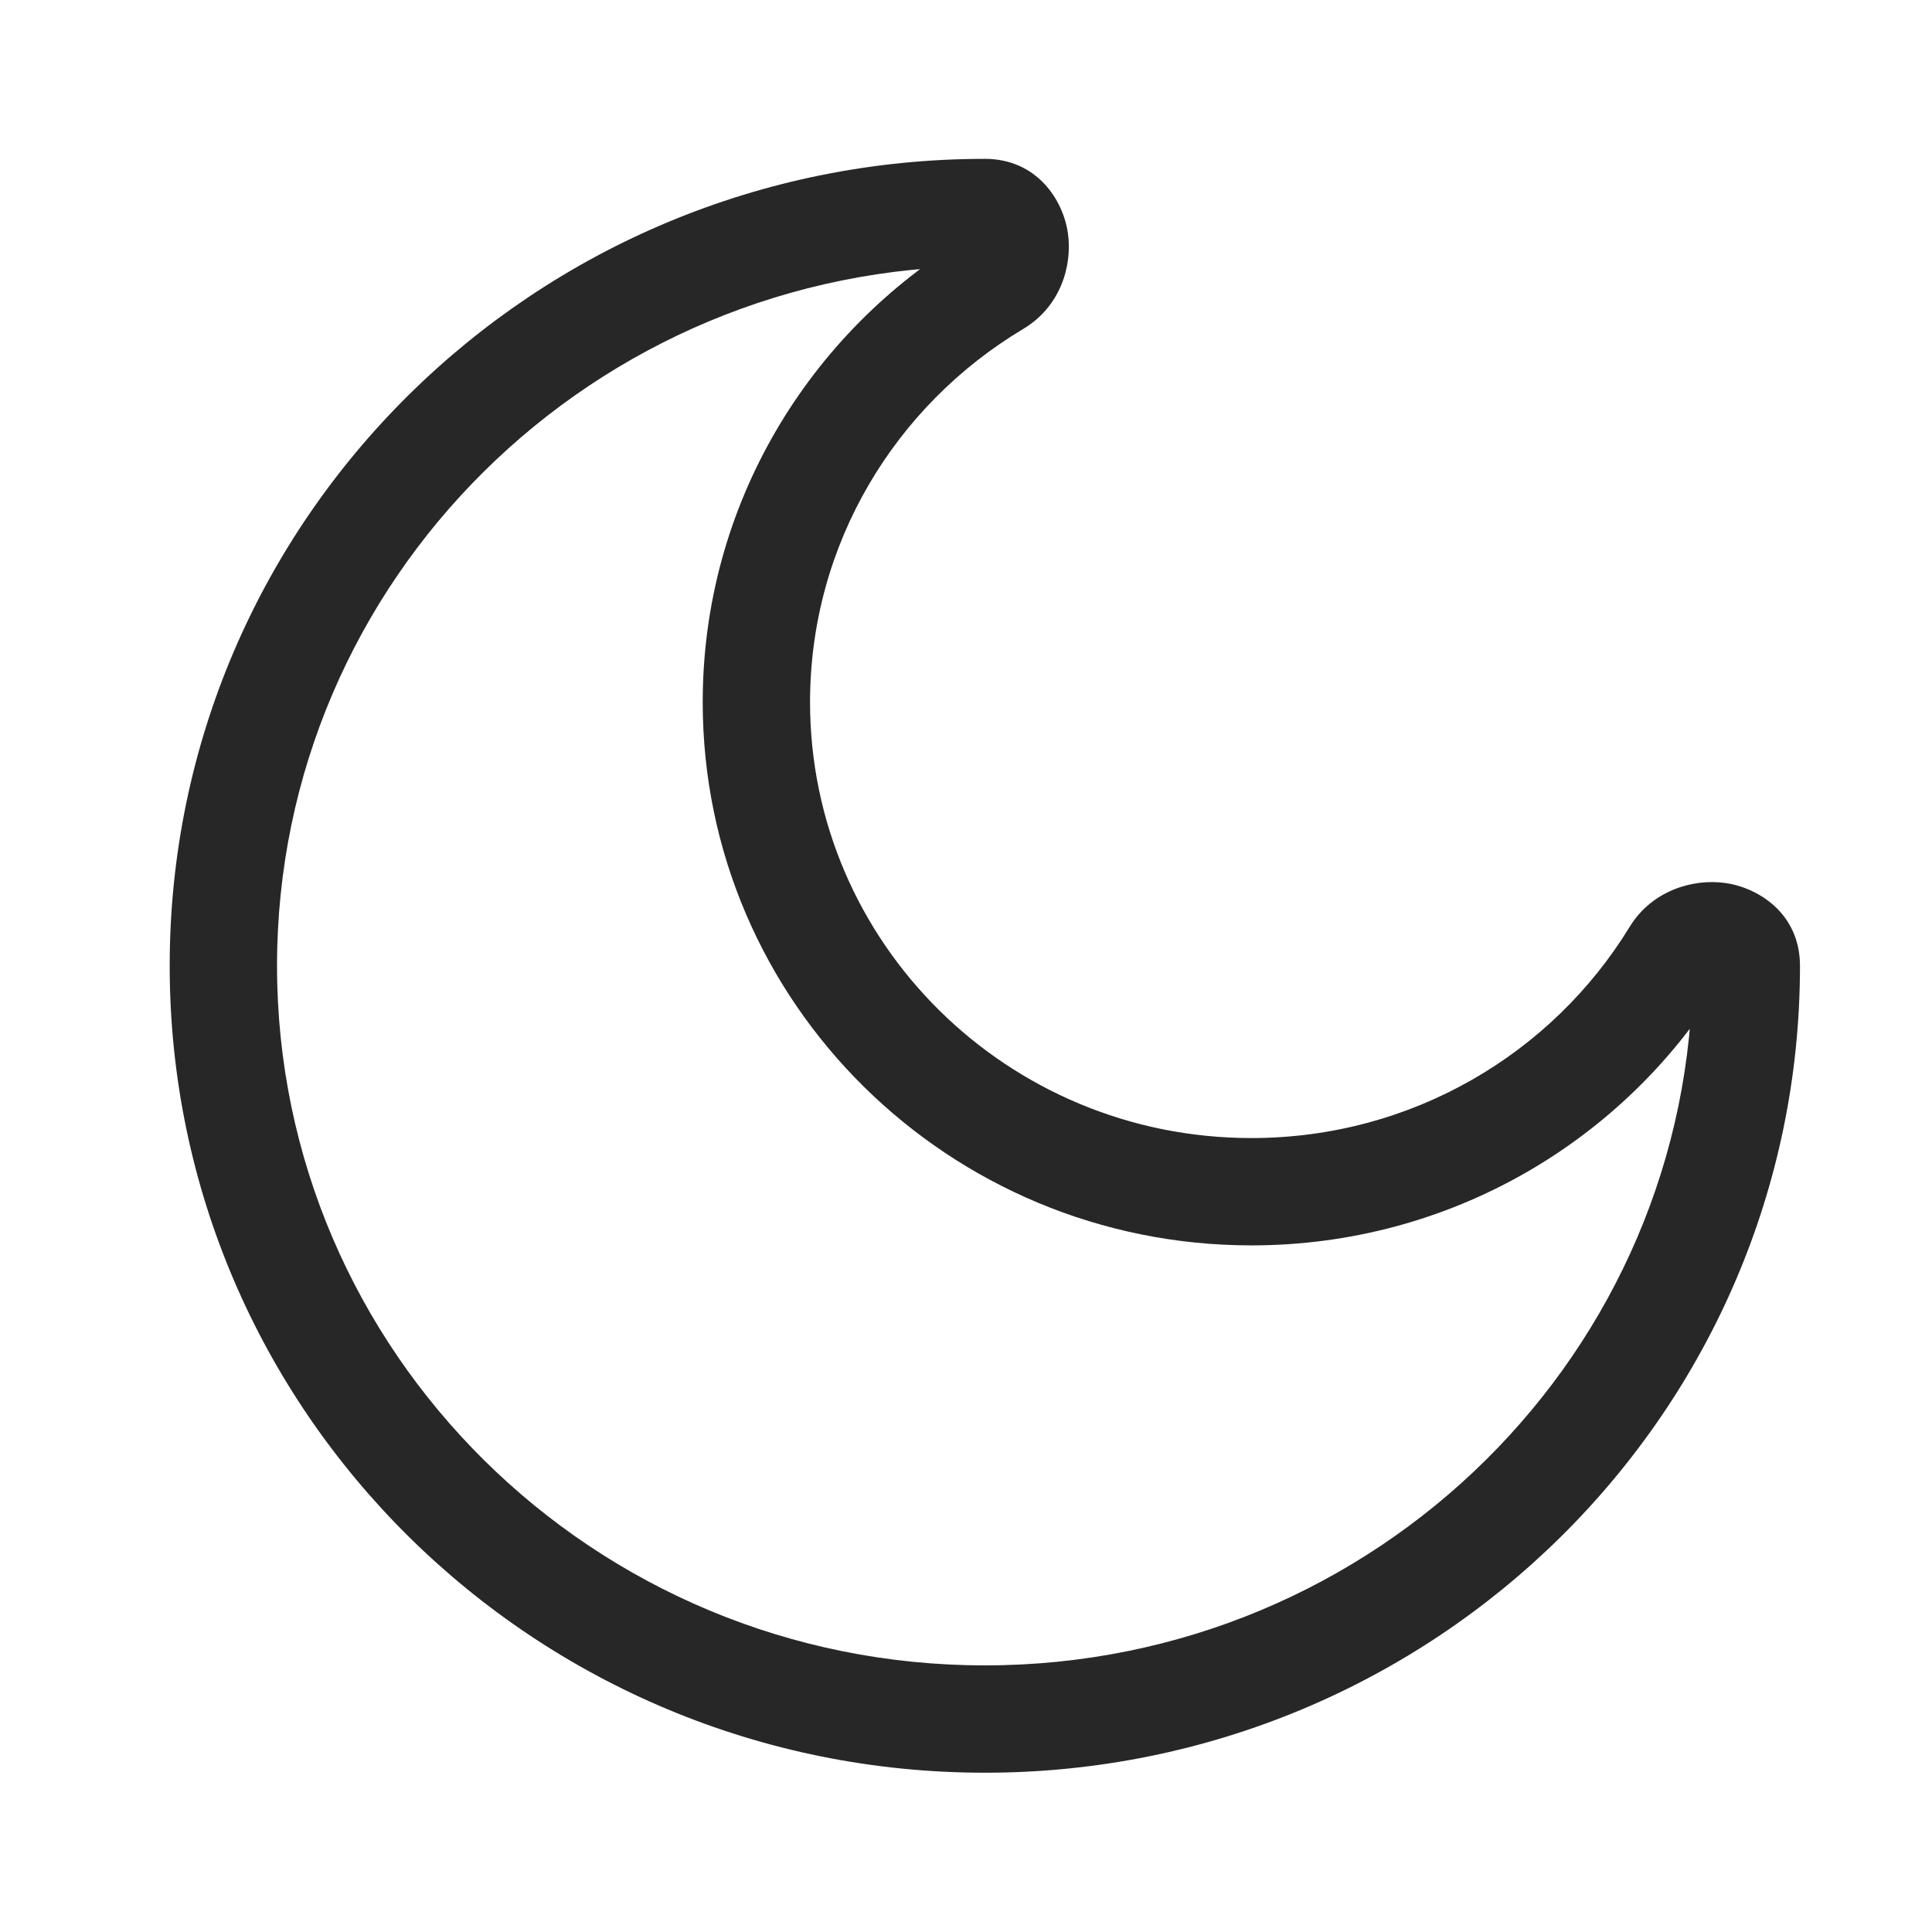 <svg xmlns="http://www.w3.org/2000/svg" width="18" height="18" viewBox="0 0 18 18" fill="none">
  <path d="M15.608 8.898L15.182 8.637L15.608 8.898ZM9.277 2.635L9.021 2.206V2.206L9.277 2.635ZM15.77 8.998C15.77 12.592 12.823 15.516 9.176 15.516V16.516C13.365 16.516 16.77 13.155 16.77 8.998H15.77ZM9.176 15.516C5.528 15.516 2.581 12.592 2.581 8.998H1.581C1.581 13.155 4.986 16.516 9.176 16.516V15.516ZM2.581 8.998C2.581 5.404 5.528 2.48 9.176 2.48V1.48C4.986 1.48 1.581 4.841 1.581 8.998H2.581ZM11.659 10.603C9.383 10.603 7.547 8.78 7.547 6.542H6.547C6.547 9.342 8.841 11.603 11.659 11.603V10.603ZM15.182 8.637C14.462 9.815 13.155 10.603 11.659 10.603V11.603C13.514 11.603 15.14 10.624 16.035 9.158L15.182 8.637ZM7.547 6.542C7.547 5.07 8.34 3.777 9.534 3.064L9.021 2.206C7.541 3.09 6.547 4.7 6.547 6.542H7.547ZM9.176 2.48C9.123 2.48 9.059 2.457 9.011 2.407C8.97 2.366 8.961 2.327 8.959 2.312C8.957 2.296 8.958 2.244 9.021 2.206L9.534 3.064C9.878 2.859 9.992 2.479 9.95 2.177C9.907 1.862 9.659 1.48 9.176 1.48V2.48ZM16.035 9.158C16.016 9.189 15.991 9.206 15.975 9.212C15.961 9.218 15.95 9.219 15.937 9.217C15.925 9.216 15.888 9.208 15.846 9.169C15.796 9.121 15.77 9.055 15.77 8.998H16.77C16.77 8.508 16.377 8.267 16.069 8.226C15.772 8.186 15.391 8.295 15.182 8.637L16.035 9.158Z" fill="#272727"/>
</svg>